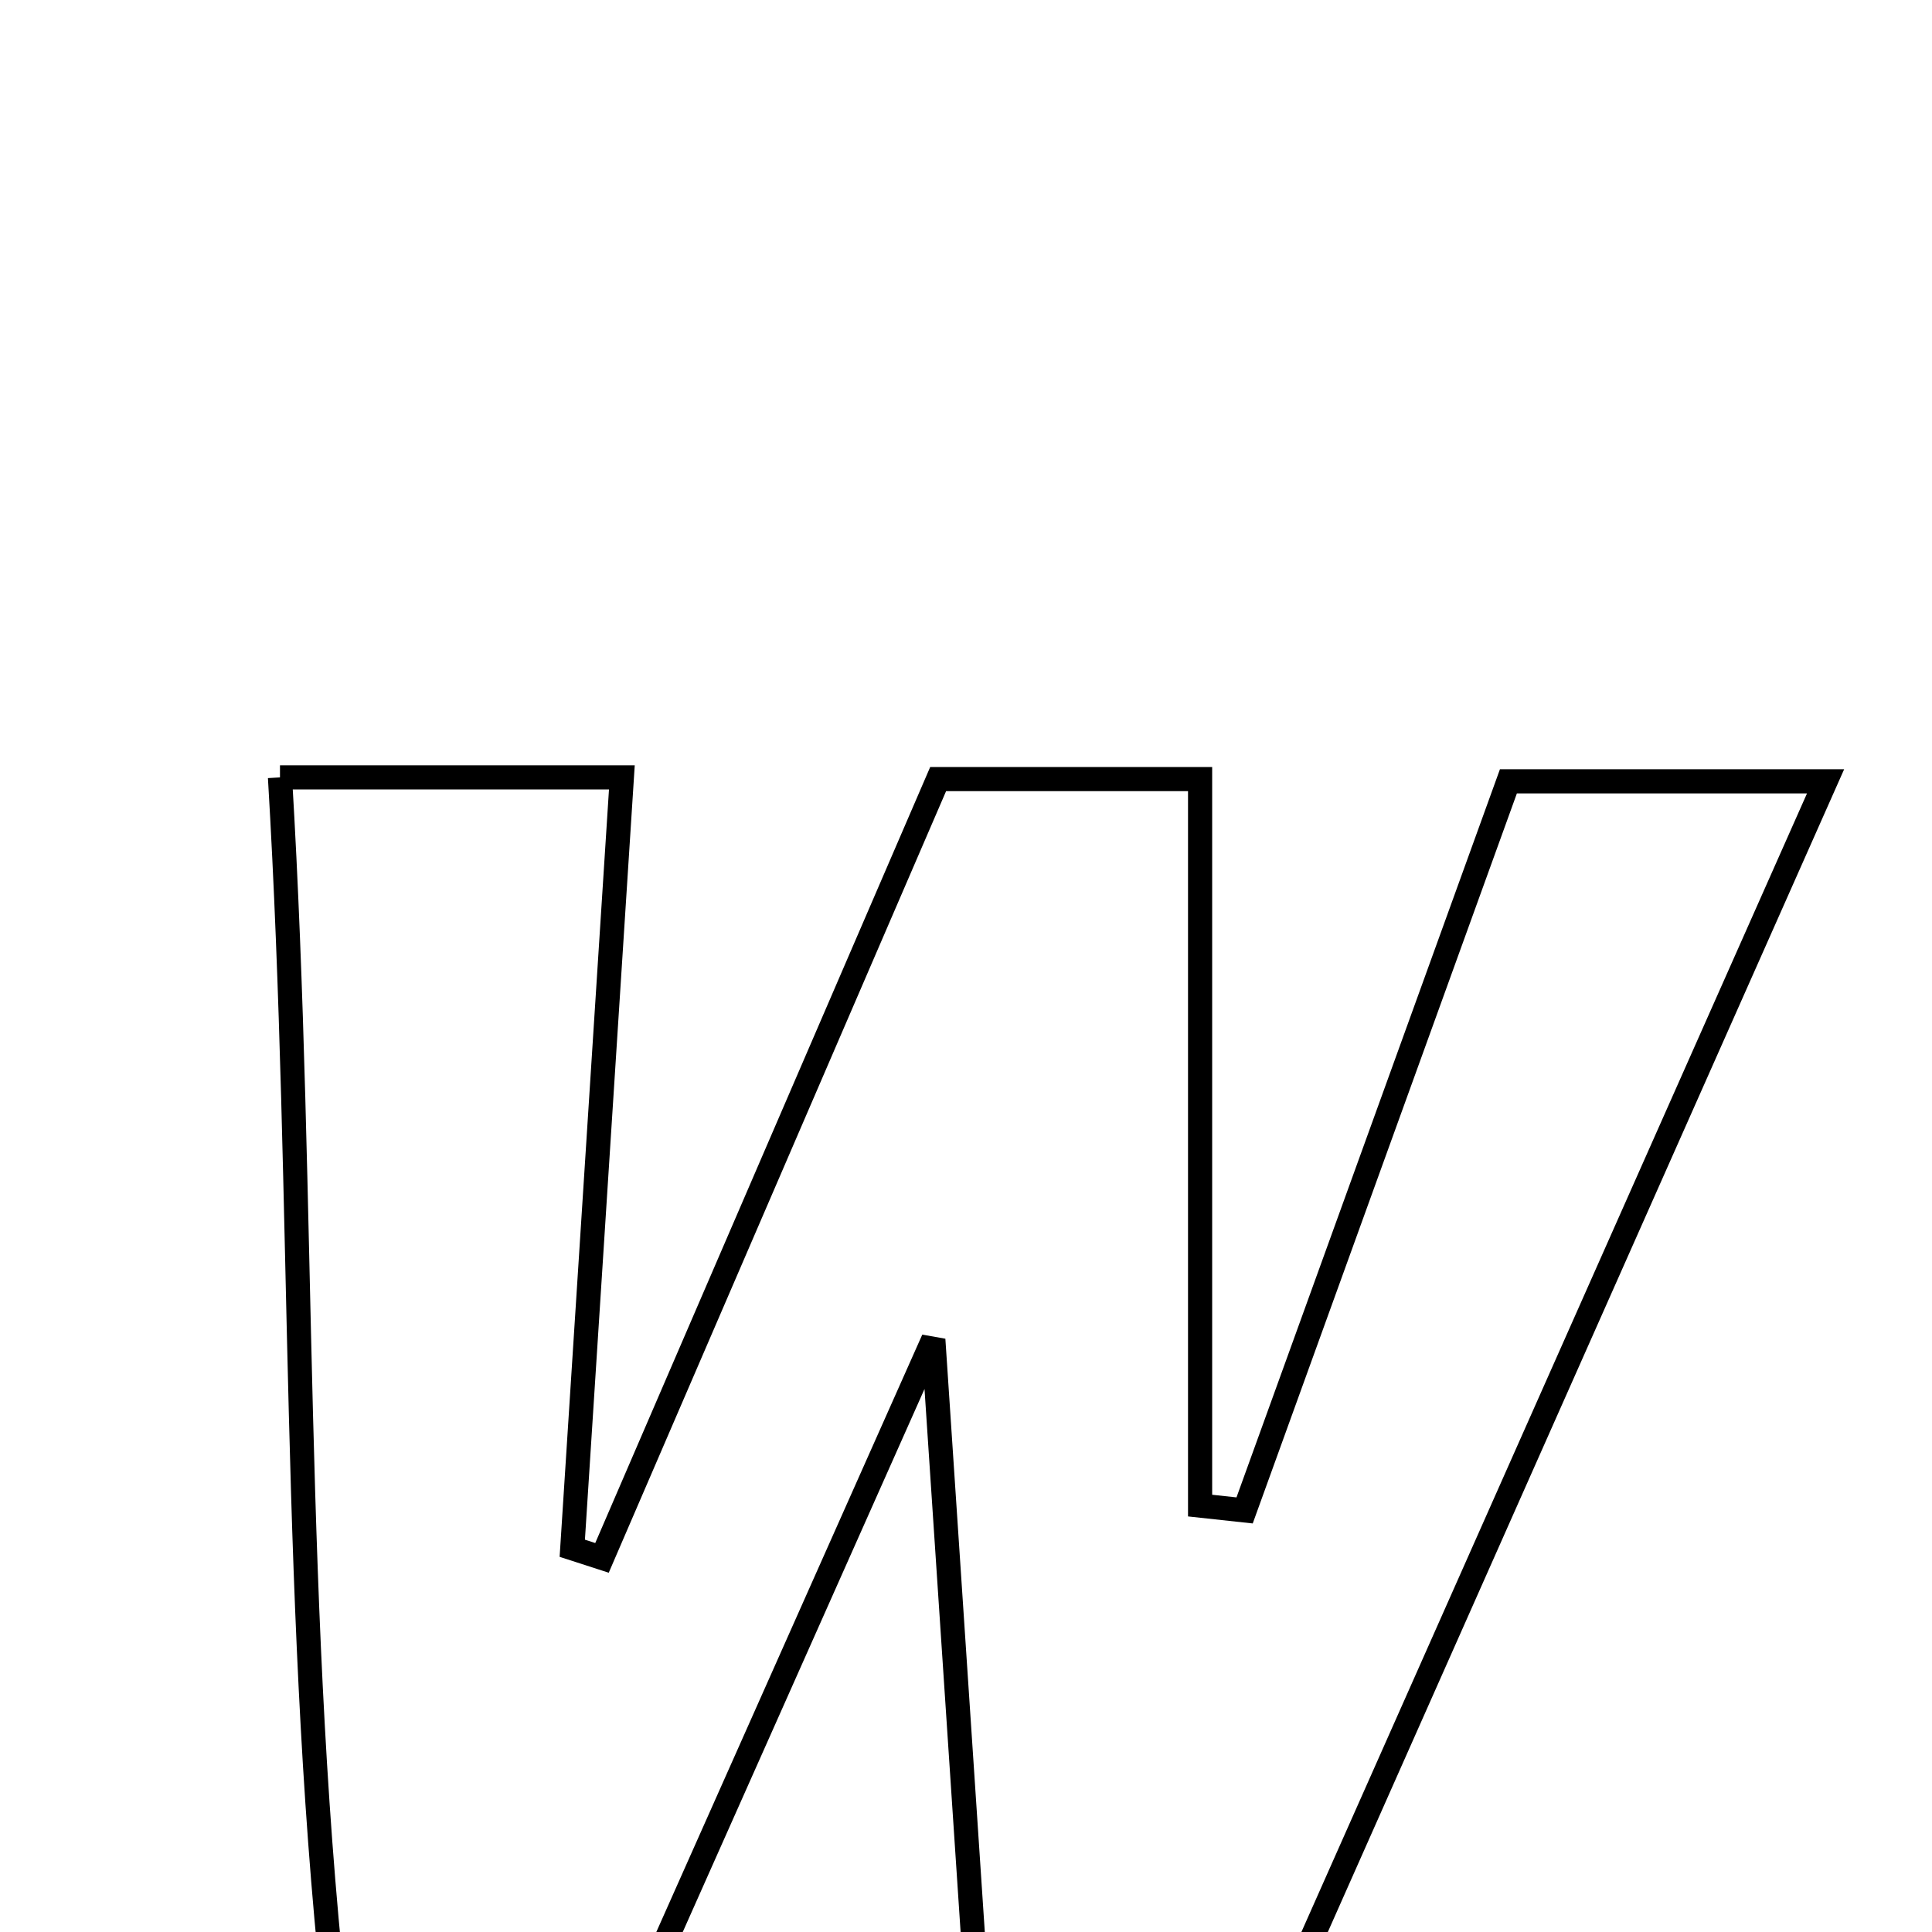 <svg xmlns="http://www.w3.org/2000/svg" viewBox="0.0 0.0 24.0 24.0" height="200px" width="200px"><path fill="none" stroke="black" stroke-width=".3" stroke-opacity="1.0"  filling="0" d="M3.478 9.657 C5.01 9.657 6.17 9.657 7.725 9.657 C7.514 12.935 7.311 16.084 7.109 19.233 C7.232 19.273 7.355 19.314 7.478 19.353 C8.851 16.171 10.225 12.989 11.654 9.678 C12.643 9.678 13.591 9.678 14.908 9.678 C14.908 12.711 14.908 15.707 14.908 18.703 C15.092 18.723 15.276 18.743 15.461 18.763 C16.532 15.801 17.605 12.838 18.738 9.706 C19.939 9.706 21.102 9.706 22.678 9.706 C20.352 14.946 18.096 20.027 15.785 25.229 C14.647 25.229 13.59 25.229 12.165 25.229 C11.994 22.657 11.822 20.061 11.594 16.64 C10.124 19.94 8.955 22.567 7.75 25.274 C6.702 25.274 5.737 25.274 4.204 25.274 C3.61 20.182 3.797 14.993 3.478 9.657"></path></svg>